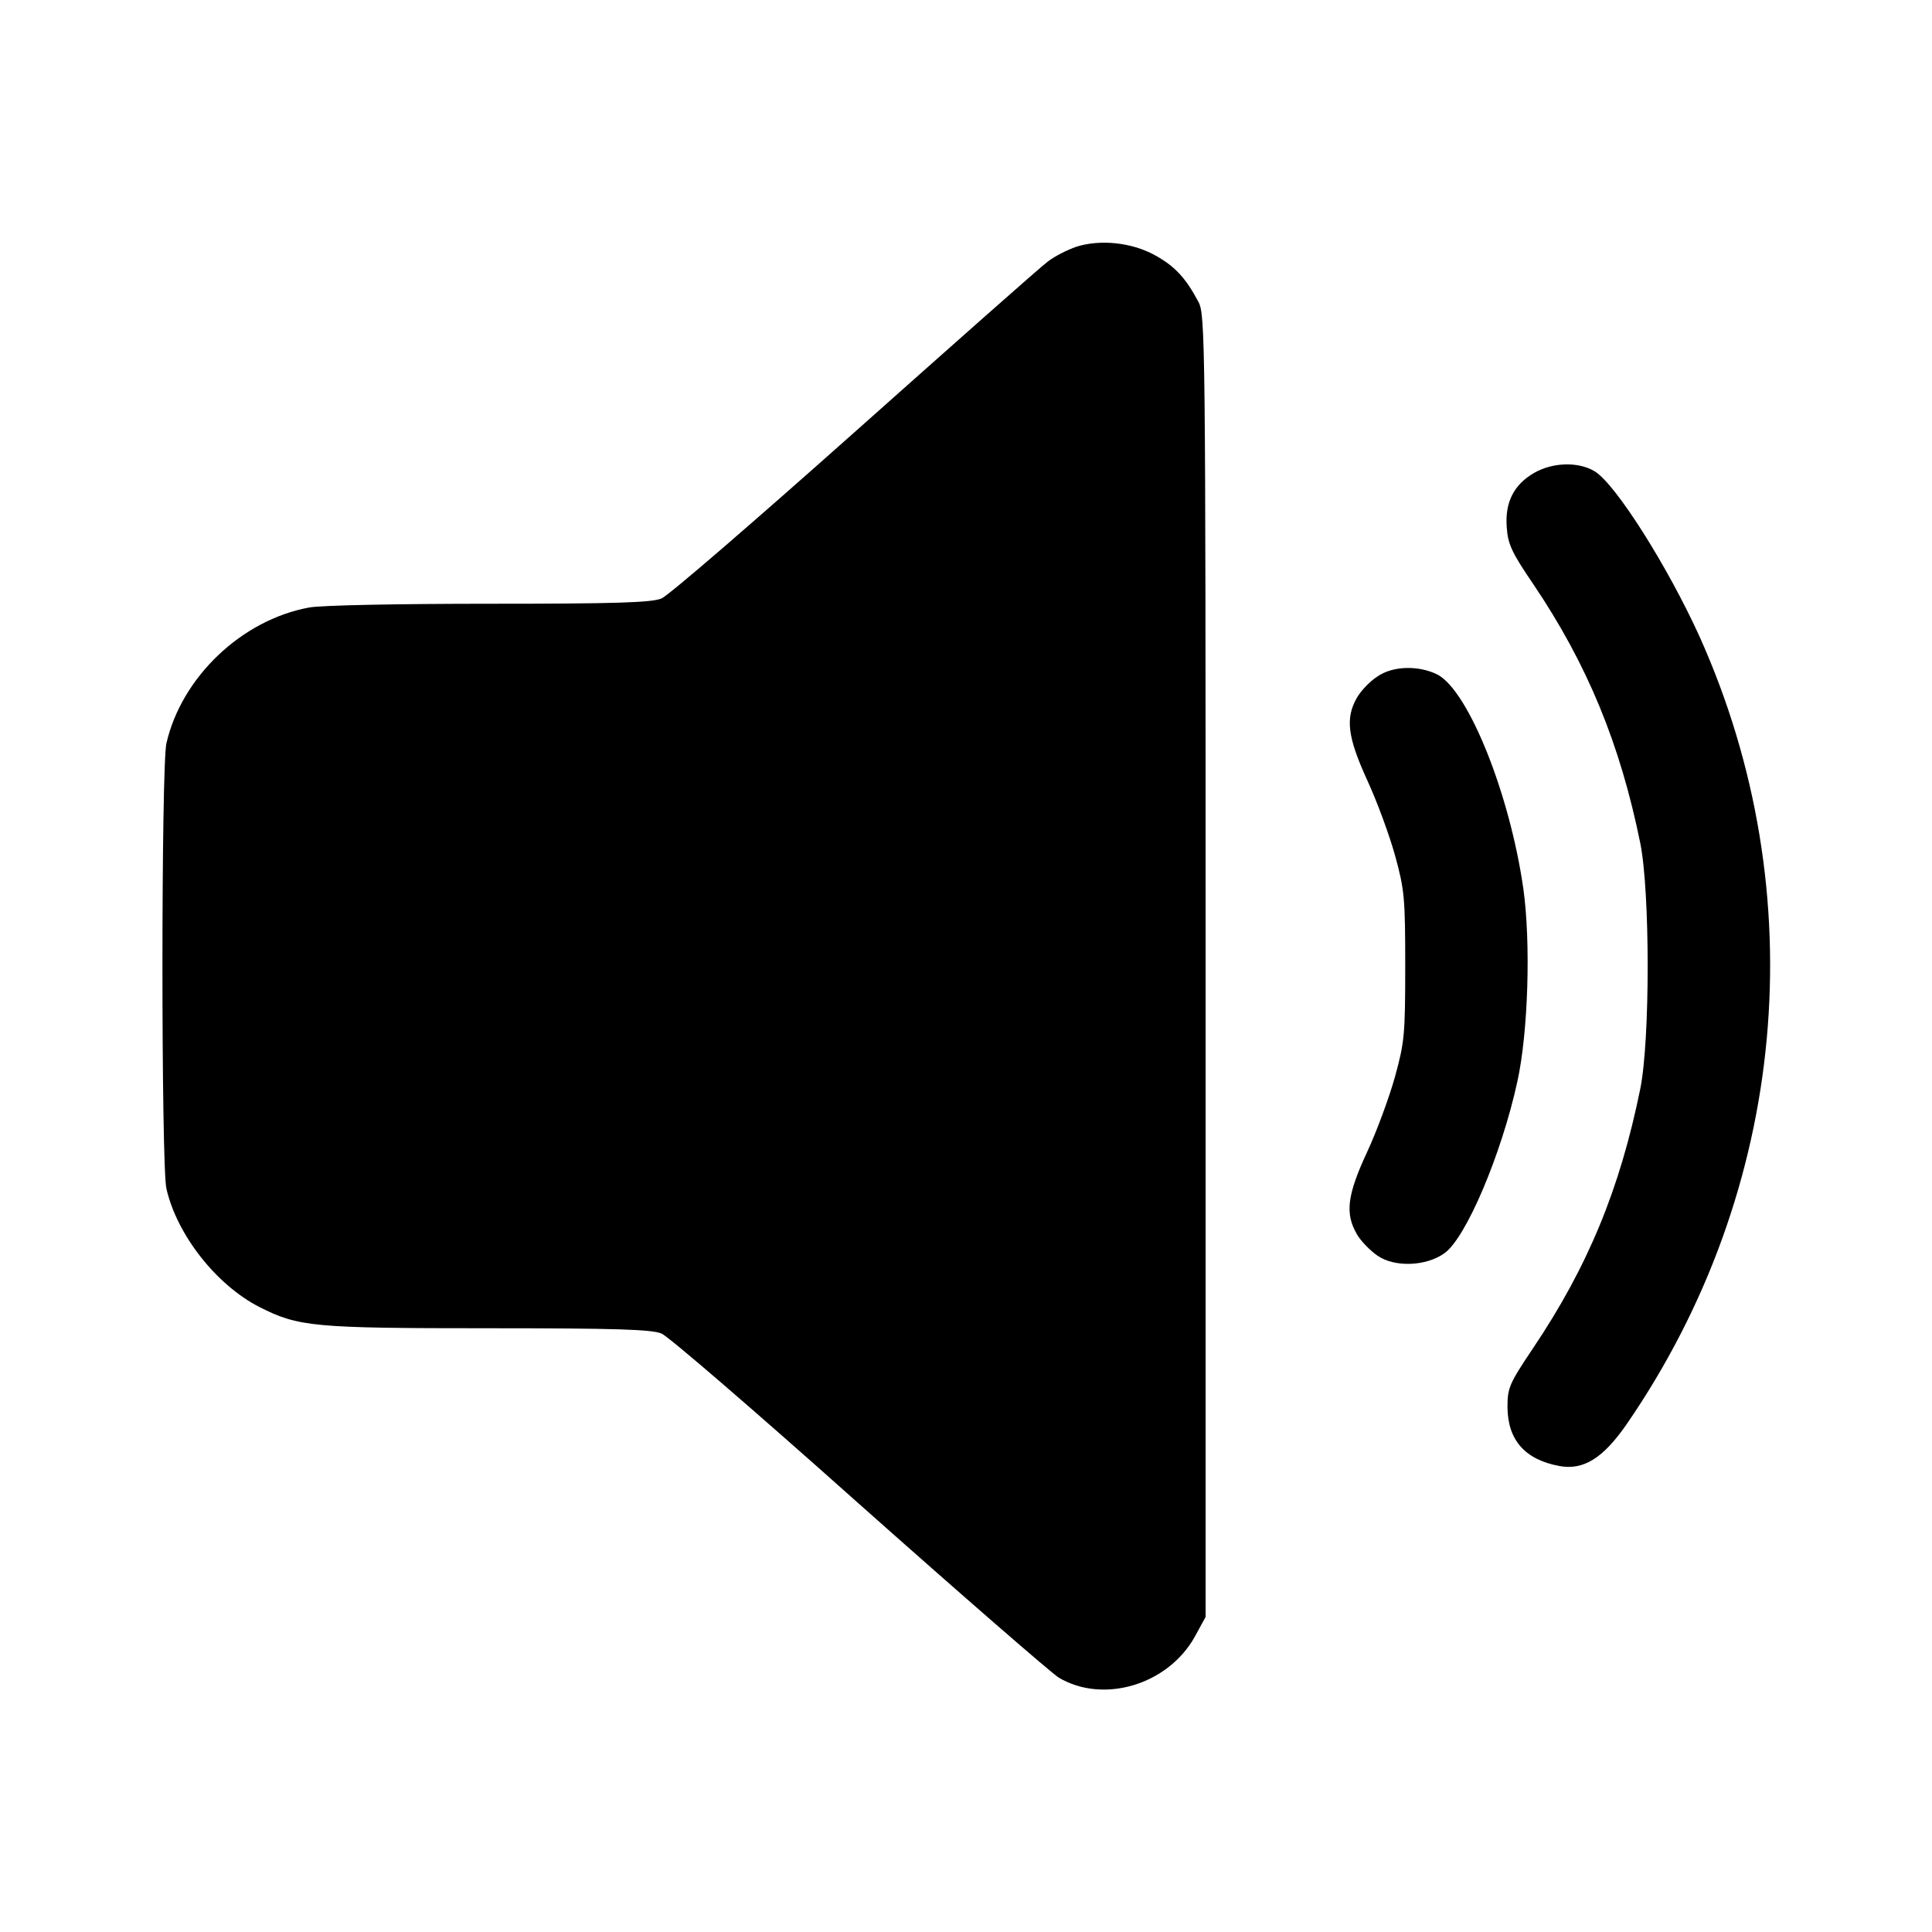 <?xml version="1.0" standalone="no"?>
<!DOCTYPE svg PUBLIC "-//W3C//DTD SVG 20010904//EN"
 "http://www.w3.org/TR/2001/REC-SVG-20010904/DTD/svg10.dtd">
<svg version="1.0" xmlns="http://www.w3.org/2000/svg"
 width="512pt" height="512pt" viewBox="0 0 512 512"
 preserveAspectRatio="xMidYMid meet">

<g transform="translate(0,512) scale(0.1,-0.1)"
fill="#000000" stroke="none">
<path d="M2852 4466 c-23 -8 -57 -25 -75 -39 -18 -13 -248 -217 -512 -452
-264 -235 -494 -434 -512 -441 -26 -11 -122 -14 -456 -14 -240 0 -448 -4 -478
-10 -179 -33 -338 -185 -378 -360 -14 -61 -14 -1119 0 -1180 28 -123 133 -256
247 -314 103 -52 141 -56 605 -56 337 0 434 -3 460 -14 18 -7 253 -210 522
-450 270 -240 509 -448 531 -462 118 -70 289 -19 360 108 l29 53 0 1725 c0
1665 -1 1726 -19 1760 -34 64 -63 95 -116 124 -62 34 -145 42 -208 22z"/>
<path d="M4066 3867 c-54 -31 -78 -78 -73 -144 3 -45 13 -67 71 -152 143 -212
230 -424 283 -686 26 -130 26 -521 0 -650 -54 -266 -139 -472 -285 -689 -63
-94 -67 -104 -67 -156 1 -86 46 -138 137 -155 64 -12 116 20 179 111 426 619
499 1406 193 2087 -84 185 -222 404 -278 438 -43 26 -111 24 -160 -4z"/>
<path d="M3650 3327 c-19 -12 -43 -37 -54 -56 -31 -54 -25 -104 27 -218 26
-56 59 -146 74 -200 25 -91 27 -112 27 -293 0 -182 -2 -202 -27 -293 -15 -54
-48 -144 -74 -200 -53 -114 -59 -163 -27 -218 11 -19 36 -44 55 -57 45 -31
129 -28 177 7 57 40 151 262 193 454 29 131 36 369 16 512 -36 251 -145 523
-227 567 -49 25 -119 24 -160 -5z"/>
</g>
</svg>
